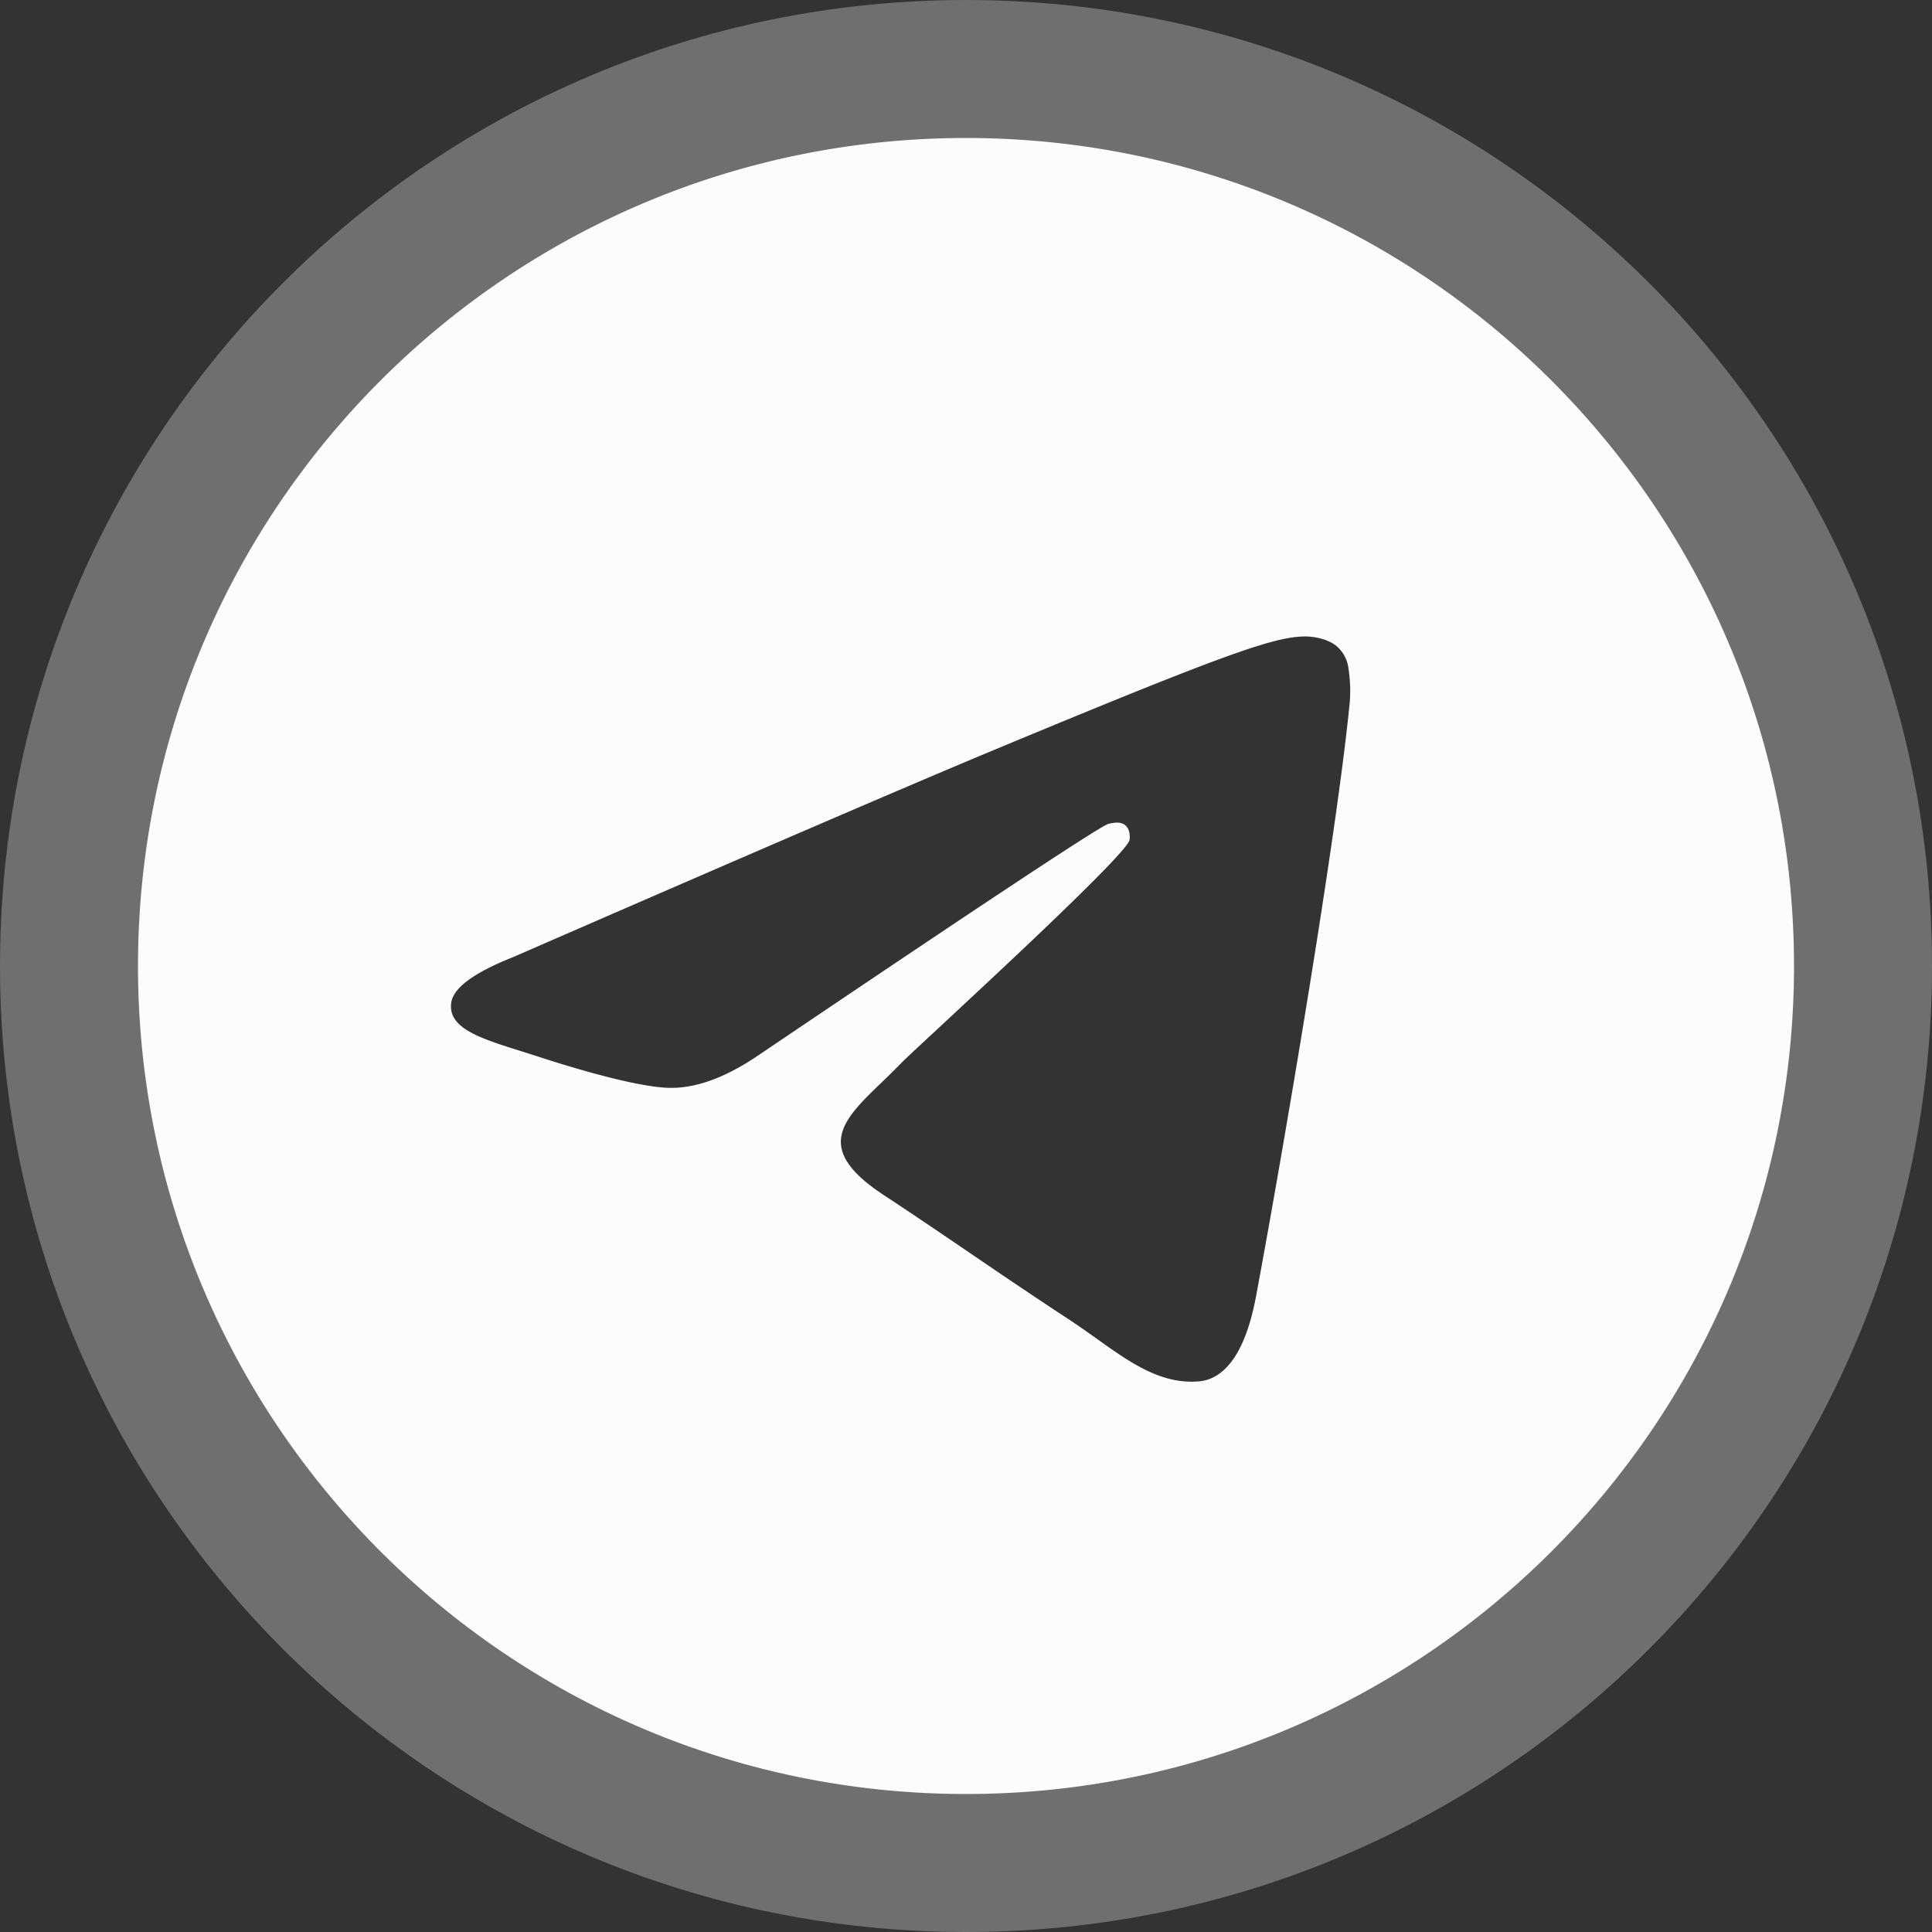<svg width="28" height="28" fill="none" xmlns="http://www.w3.org/2000/svg"><rect width="100%" height="100%" fill="#333333" stroke="none"/><path fill-rule="evenodd" clip-rule="evenodd" d="M26 14c0 6.627-5.373 12-12 12S2 20.627 2 14 7.373 2 14 2s12 5.373 12 12Zm-11.57-3.141c-1.167.485-3.5 1.49-6.998 3.014-.568.226-.866.447-.893.663-.046.366.412.51 1.034.705.085.027.173.054.263.084.613.199 1.437.432 1.865.441.389.008.823-.152 1.302-.48 3.268-2.207 4.955-3.322 5.061-3.346.075-.017.179-.039.249.024.07.062.063.18.056.212-.046.193-1.84 1.862-2.77 2.726-.29.269-.495.46-.537.504-.094.097-.19.19-.282.279-.57.548-.996.96.024 1.632.49.323.882.59 1.273.856.427.291.853.581 1.405.943.14.092.274.187.405.28.497.355.944.673 1.496.623.32-.03.652-.331.82-1.23.397-2.126 1.179-6.73 1.36-8.628a2.112 2.112 0 0 0-.02-.472.506.506 0 0 0-.172-.325c-.143-.117-.365-.142-.465-.14-.451.008-1.143.249-4.476 1.635Z" fill="#FCFCFC"/><path d="M14 24C8.477 24 4 19.523 4 14H0c0 7.732 6.268 14 14 14v-4Zm10-10c0 5.523-4.477 10-10 10v4c7.732 0 14-6.268 14-14h-4ZM14 4c5.523 0 10 4.477 10 10h4c0-7.732-6.268-14-14-14v4Zm0-4C6.268 0 0 6.268 0 14h4C4 8.477 8.477 4 14 4V0Z" fill="#FCFCFC" fill-opacity=".3"/></svg>